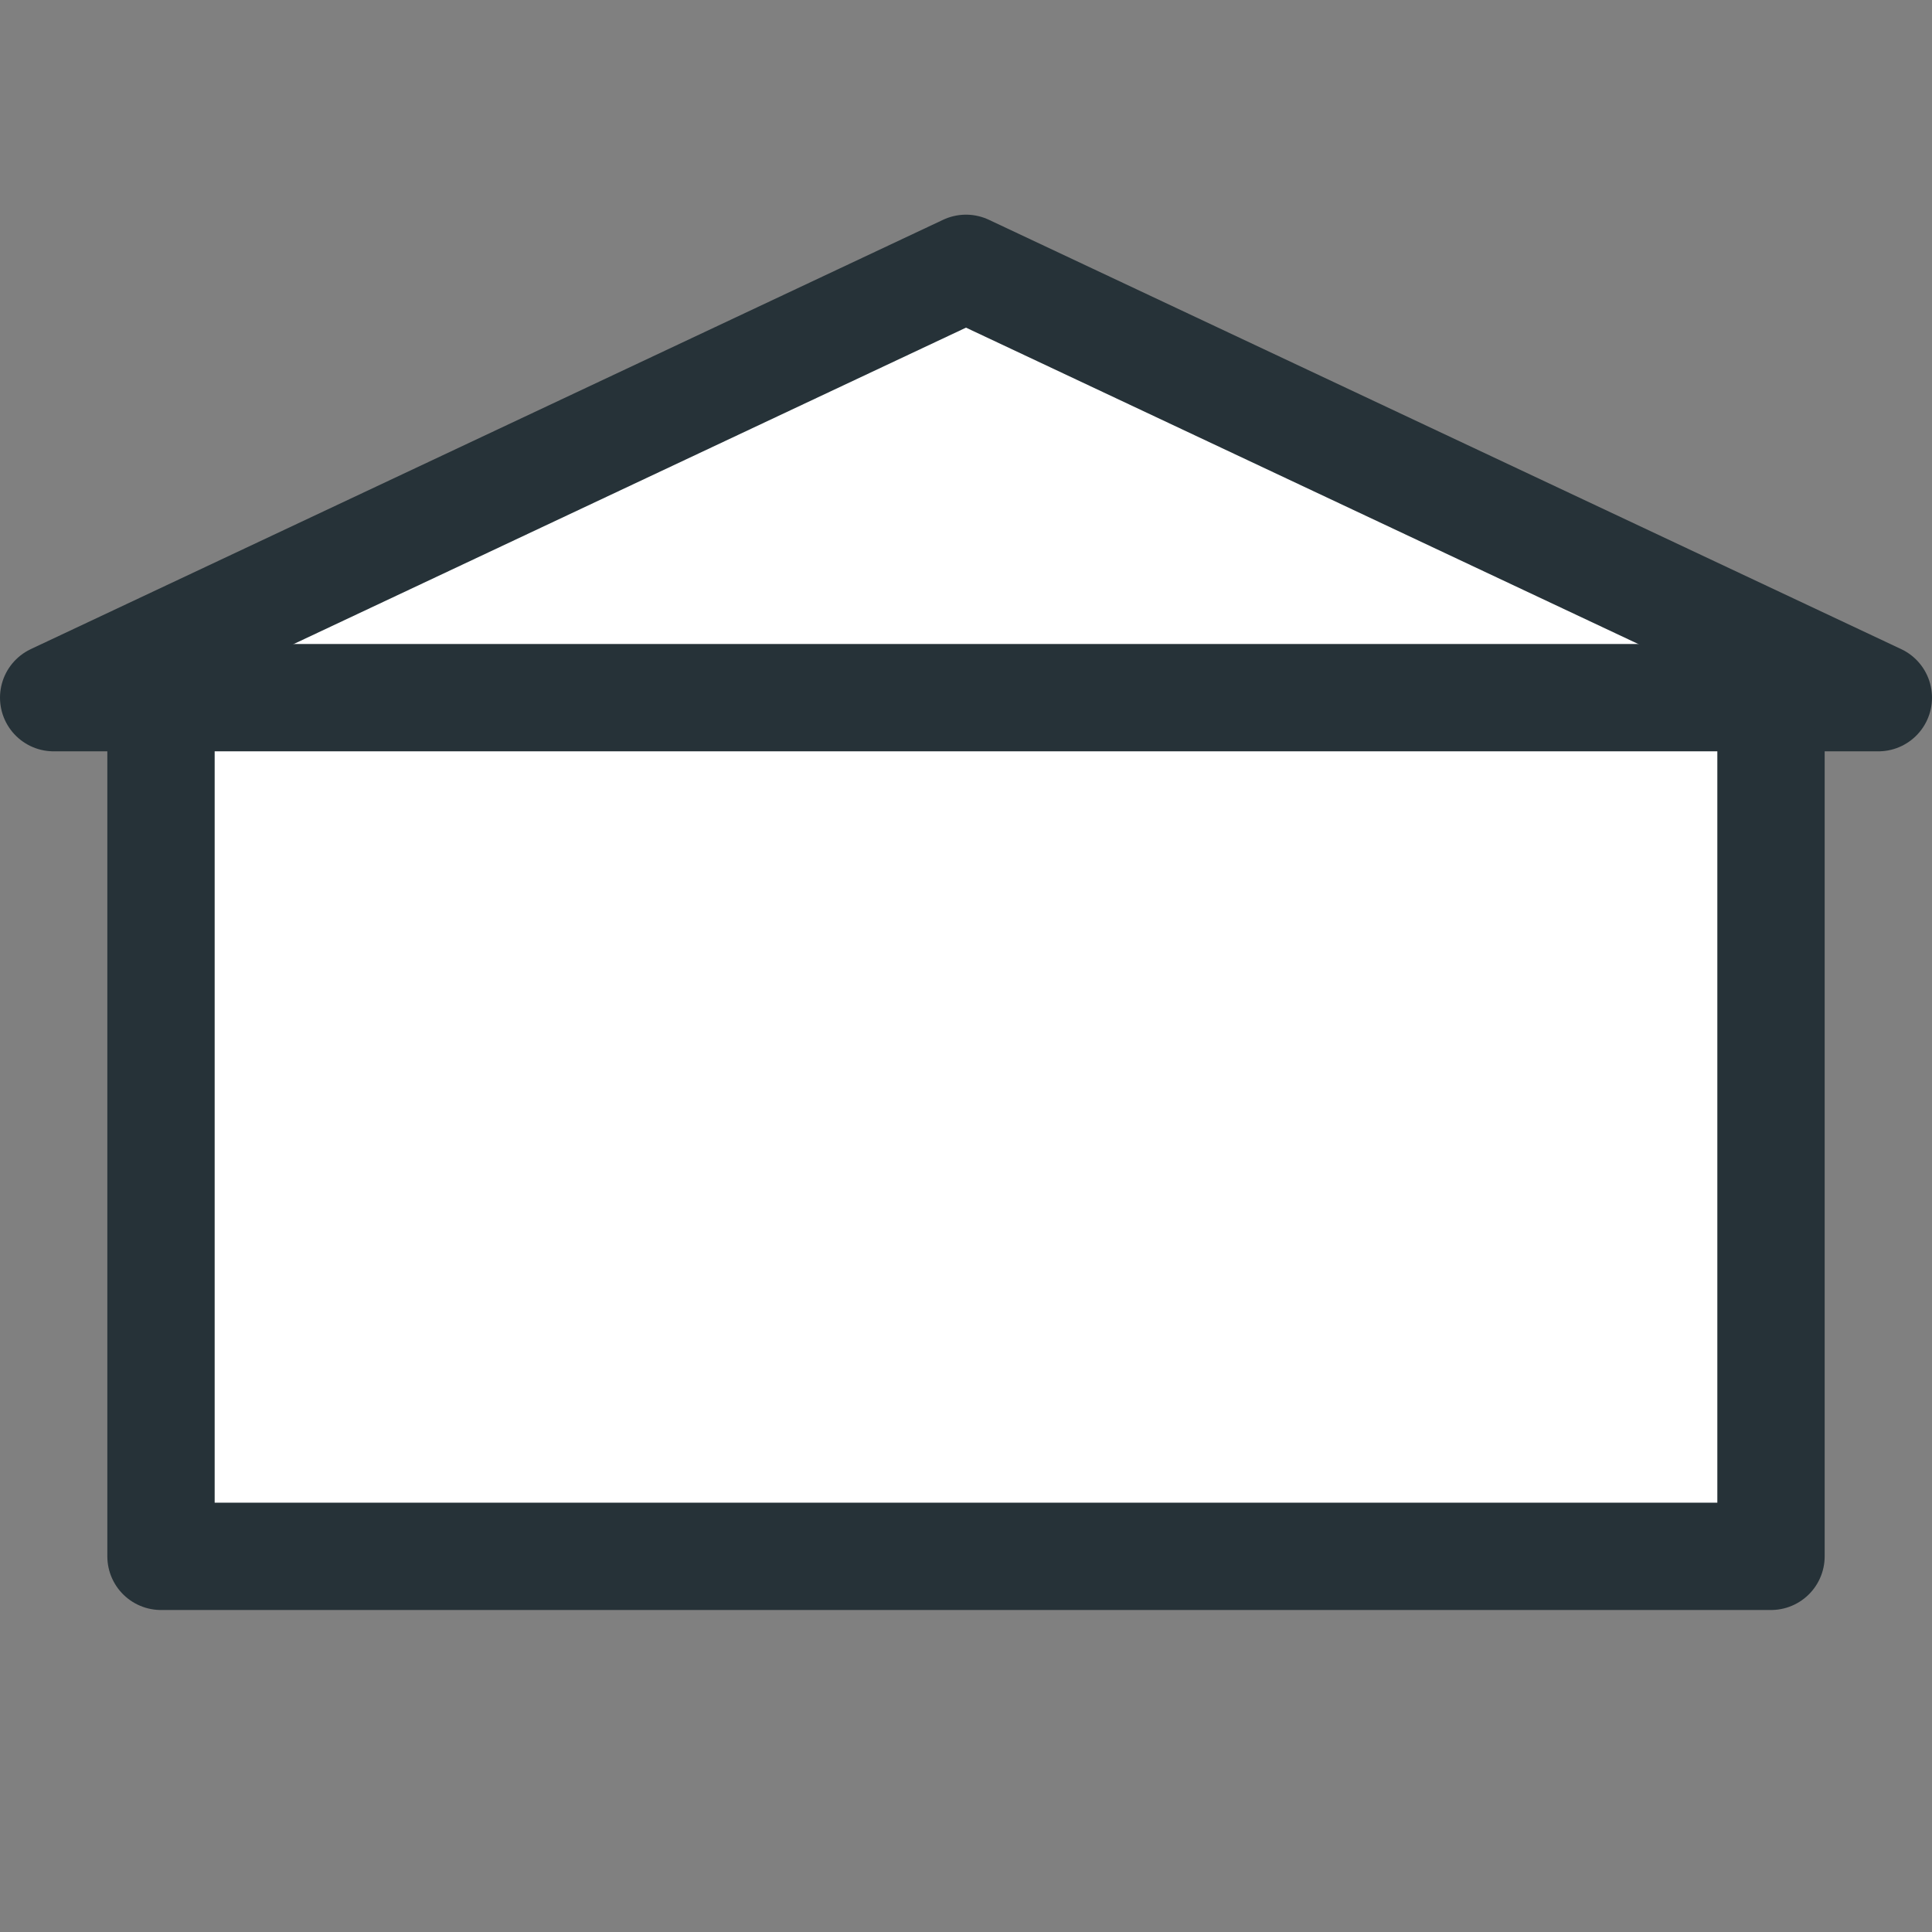 <?xml version="1.0" encoding="utf-8"?>
<svg version="1.1" id="Layer_1" xmlns="http://www.w3.org/2000/svg" xmlns:xlink="http://www.w3.org/1999/xlink" x="0px" y="0px"
	 viewBox="0 0 18 18" enable-background="new 0 0 18 18" xml:space="preserve">
<rect x="0" y="0" width="18" height="18" fill="#808080" stroke="none"/>
<g>
 <polygon fill="#FFFFFF" stroke="#263238" stroke-linecap="round" stroke-linejoin="round" stroke-miterlimit="10" points="
		16.5,14.5 1.5,14.5 1.5,6.5 0.5,6.5 9,2.5 17.5,6.5 16.5,6.5 	"/>
 <polyline fill="#FFFFFF" stroke="#263238" stroke-linecap="round" stroke-linejoin="round" stroke-miterlimit="10" points="
		1.5,6.5 1.5,6.5 16.5,6.5 	"/>
</g>
</svg>
